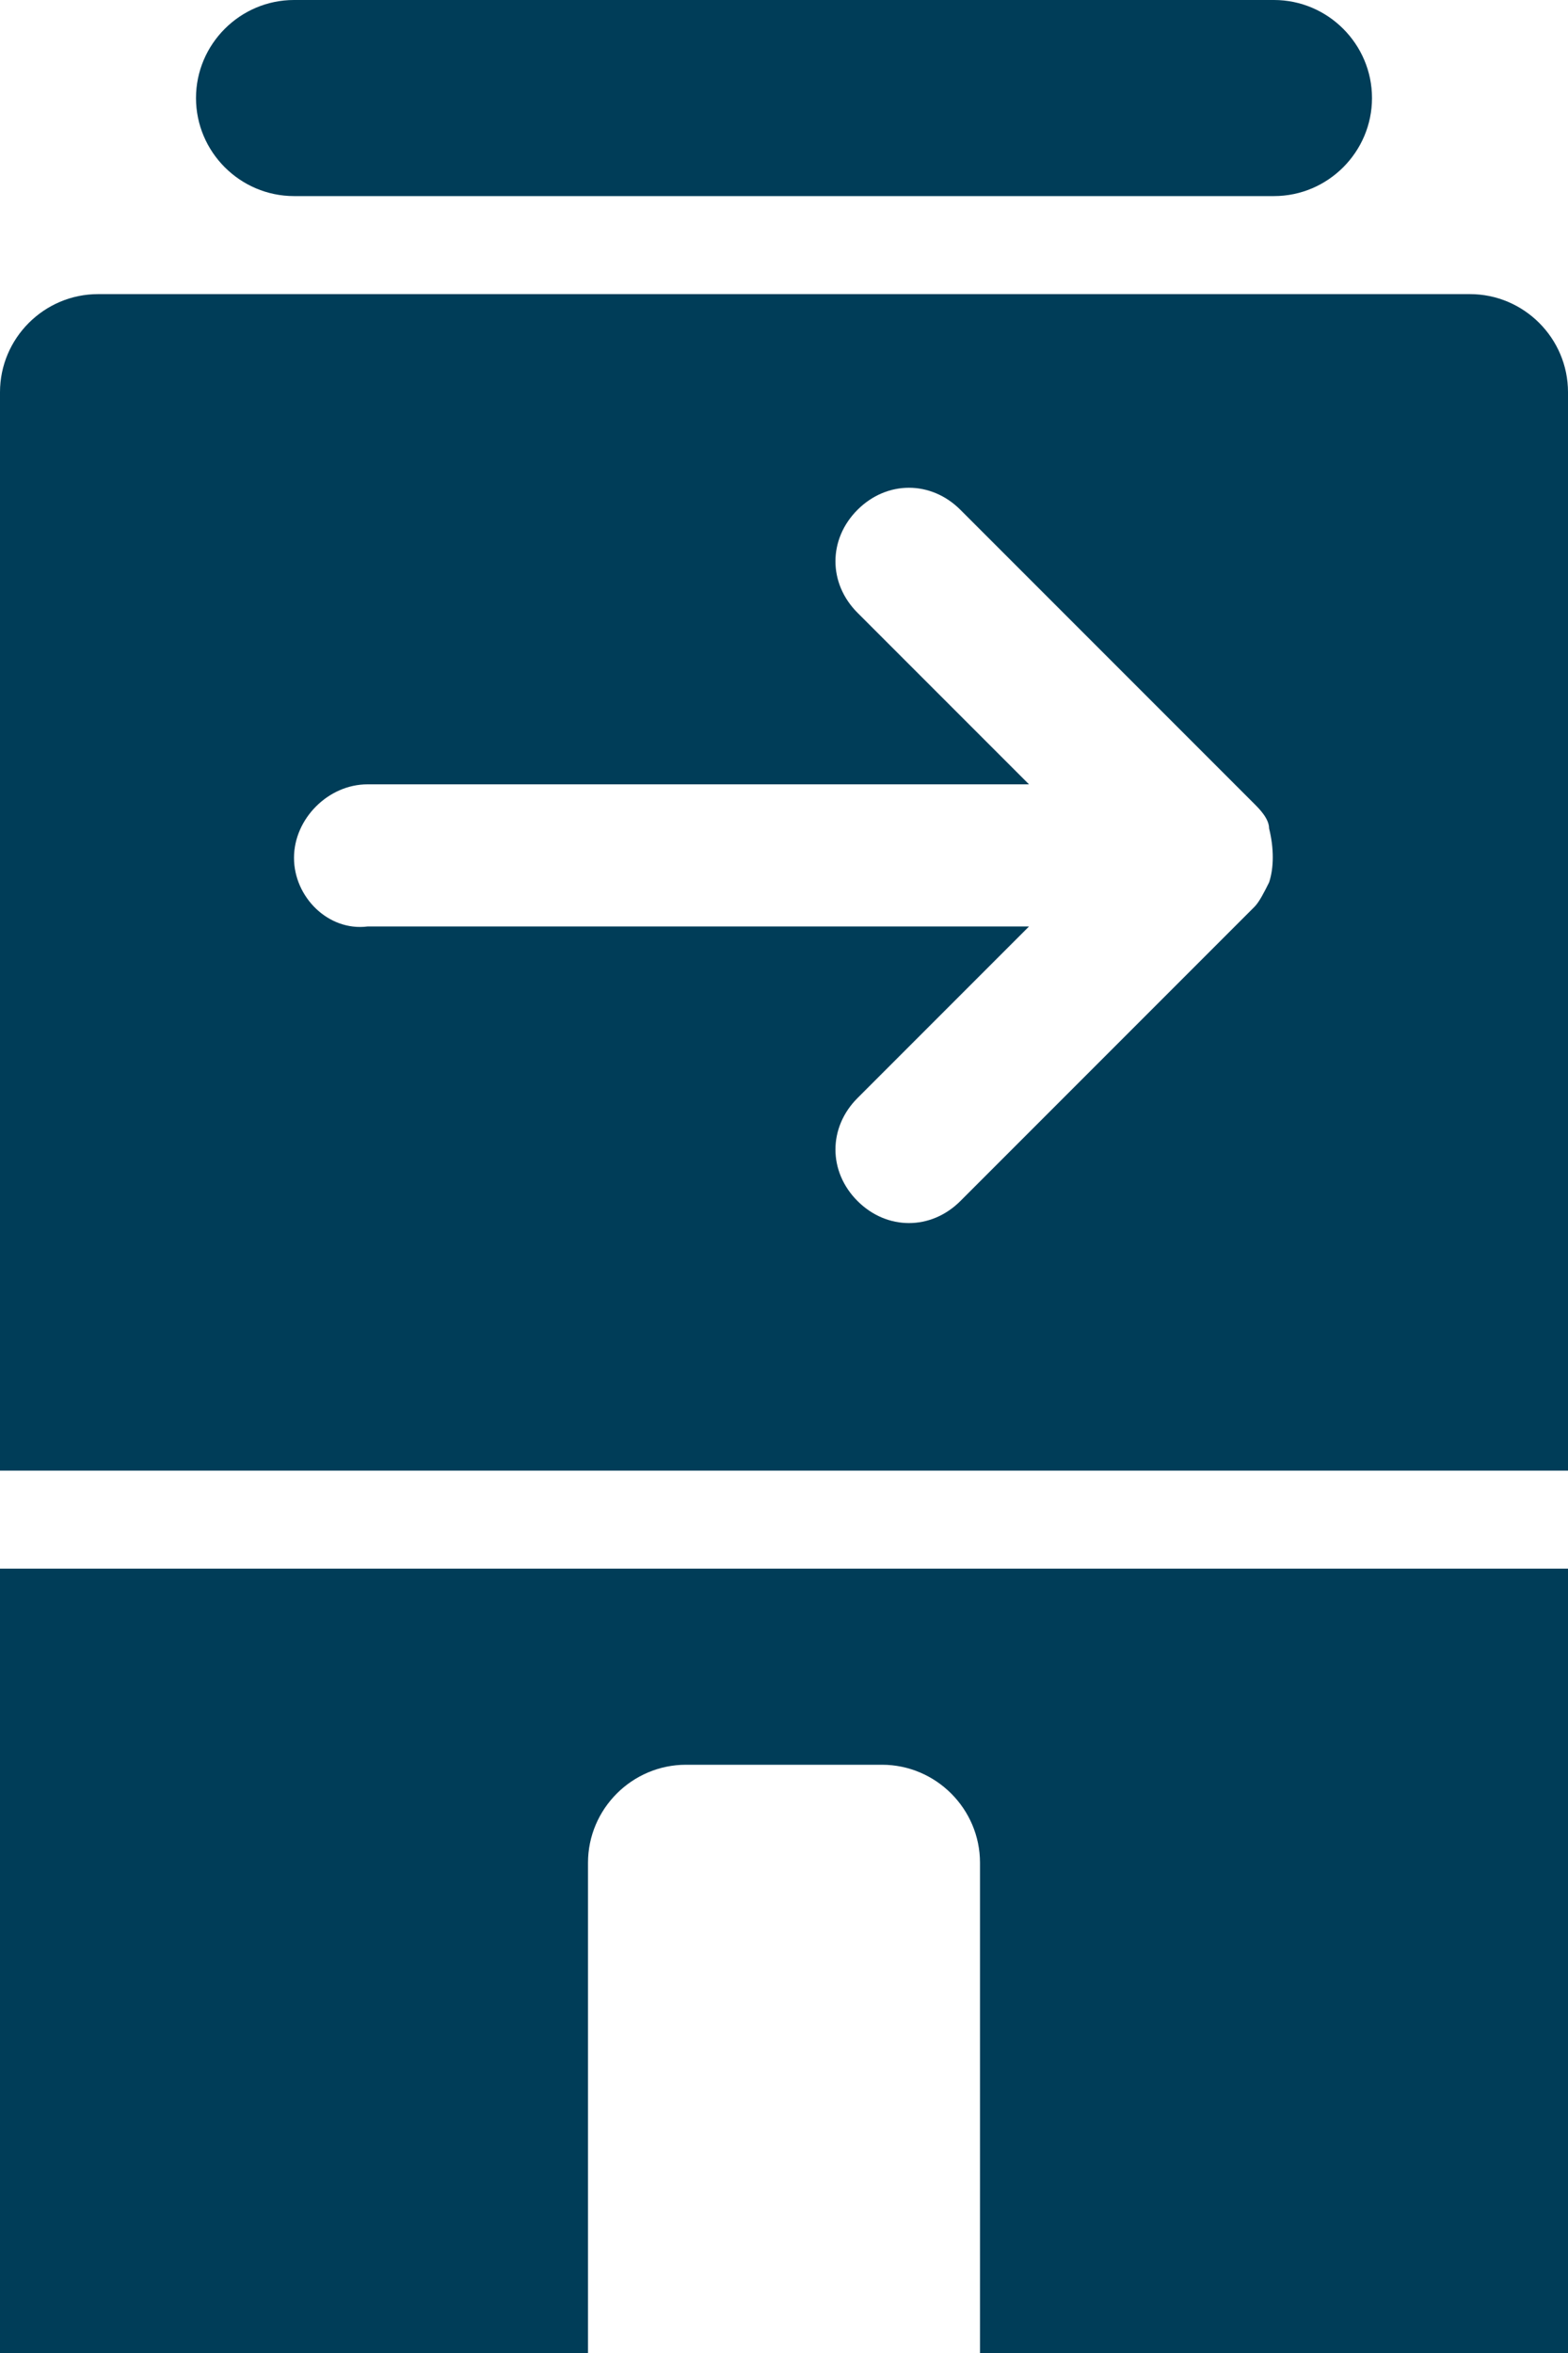 <?xml version="1.0" encoding="utf-8"?>
<!-- Generator: Adobe Illustrator 25.0.0, SVG Export Plug-In . SVG Version: 6.00 Build 0)  -->
<svg version="1.1" id="Layer_1" xmlns="http://www.w3.org/2000/svg" xmlns:xlink="http://www.w3.org/1999/xlink" x="0px"
	y="0px" viewBox="0 0 32 48" style="enable-background:new 0 0 32 48;" xml:space="preserve">
	<style type="text/css">
		.st0 {
			fill: #003D58;
		}
	</style>
	<g id="Layer_2_1_">
		<g id="Icons">
			<path class="st0" d="M30,6H2C0.9,6,0,6.9,0,8v22h32V8C32,6.9,31.1,6,30,6z M25.9,18L25.9,18c-0.1,0.2-0.2,0.4-0.3,0.5l-6,6
			c-0.6,0.6-1.5,0.6-2.1,0c-0.6-0.6-0.6-1.5,0-2.1l3.5-3.5H7.5C6.7,19,6,18.3,6,17.5C6,16.7,6.7,16,7.5,16h13.5l-3.5-3.5
			c-0.6-0.6-0.6-1.5,0-2.1c0.6-0.6,1.5-0.6,2.1,0l6,6c0.1,0.1,0.3,0.3,0.3,0.5v0C26,17.3,26,17.7,25.9,18L25.9,18z" />
			<path class="st0" d="M6,4h20c1.1,0,2-0.9,2-2s-0.9-2-2-2H6C4.9,0,4,0.9,4,2S4.9,4,6,4z" />
			<path class="st0" d="M0,48h12V38c0-1.1,0.9-2,2-2h4c1.1,0,2,0.9,2,2v10h12V32H0V48z" />
		</g>
	</g>
</svg>